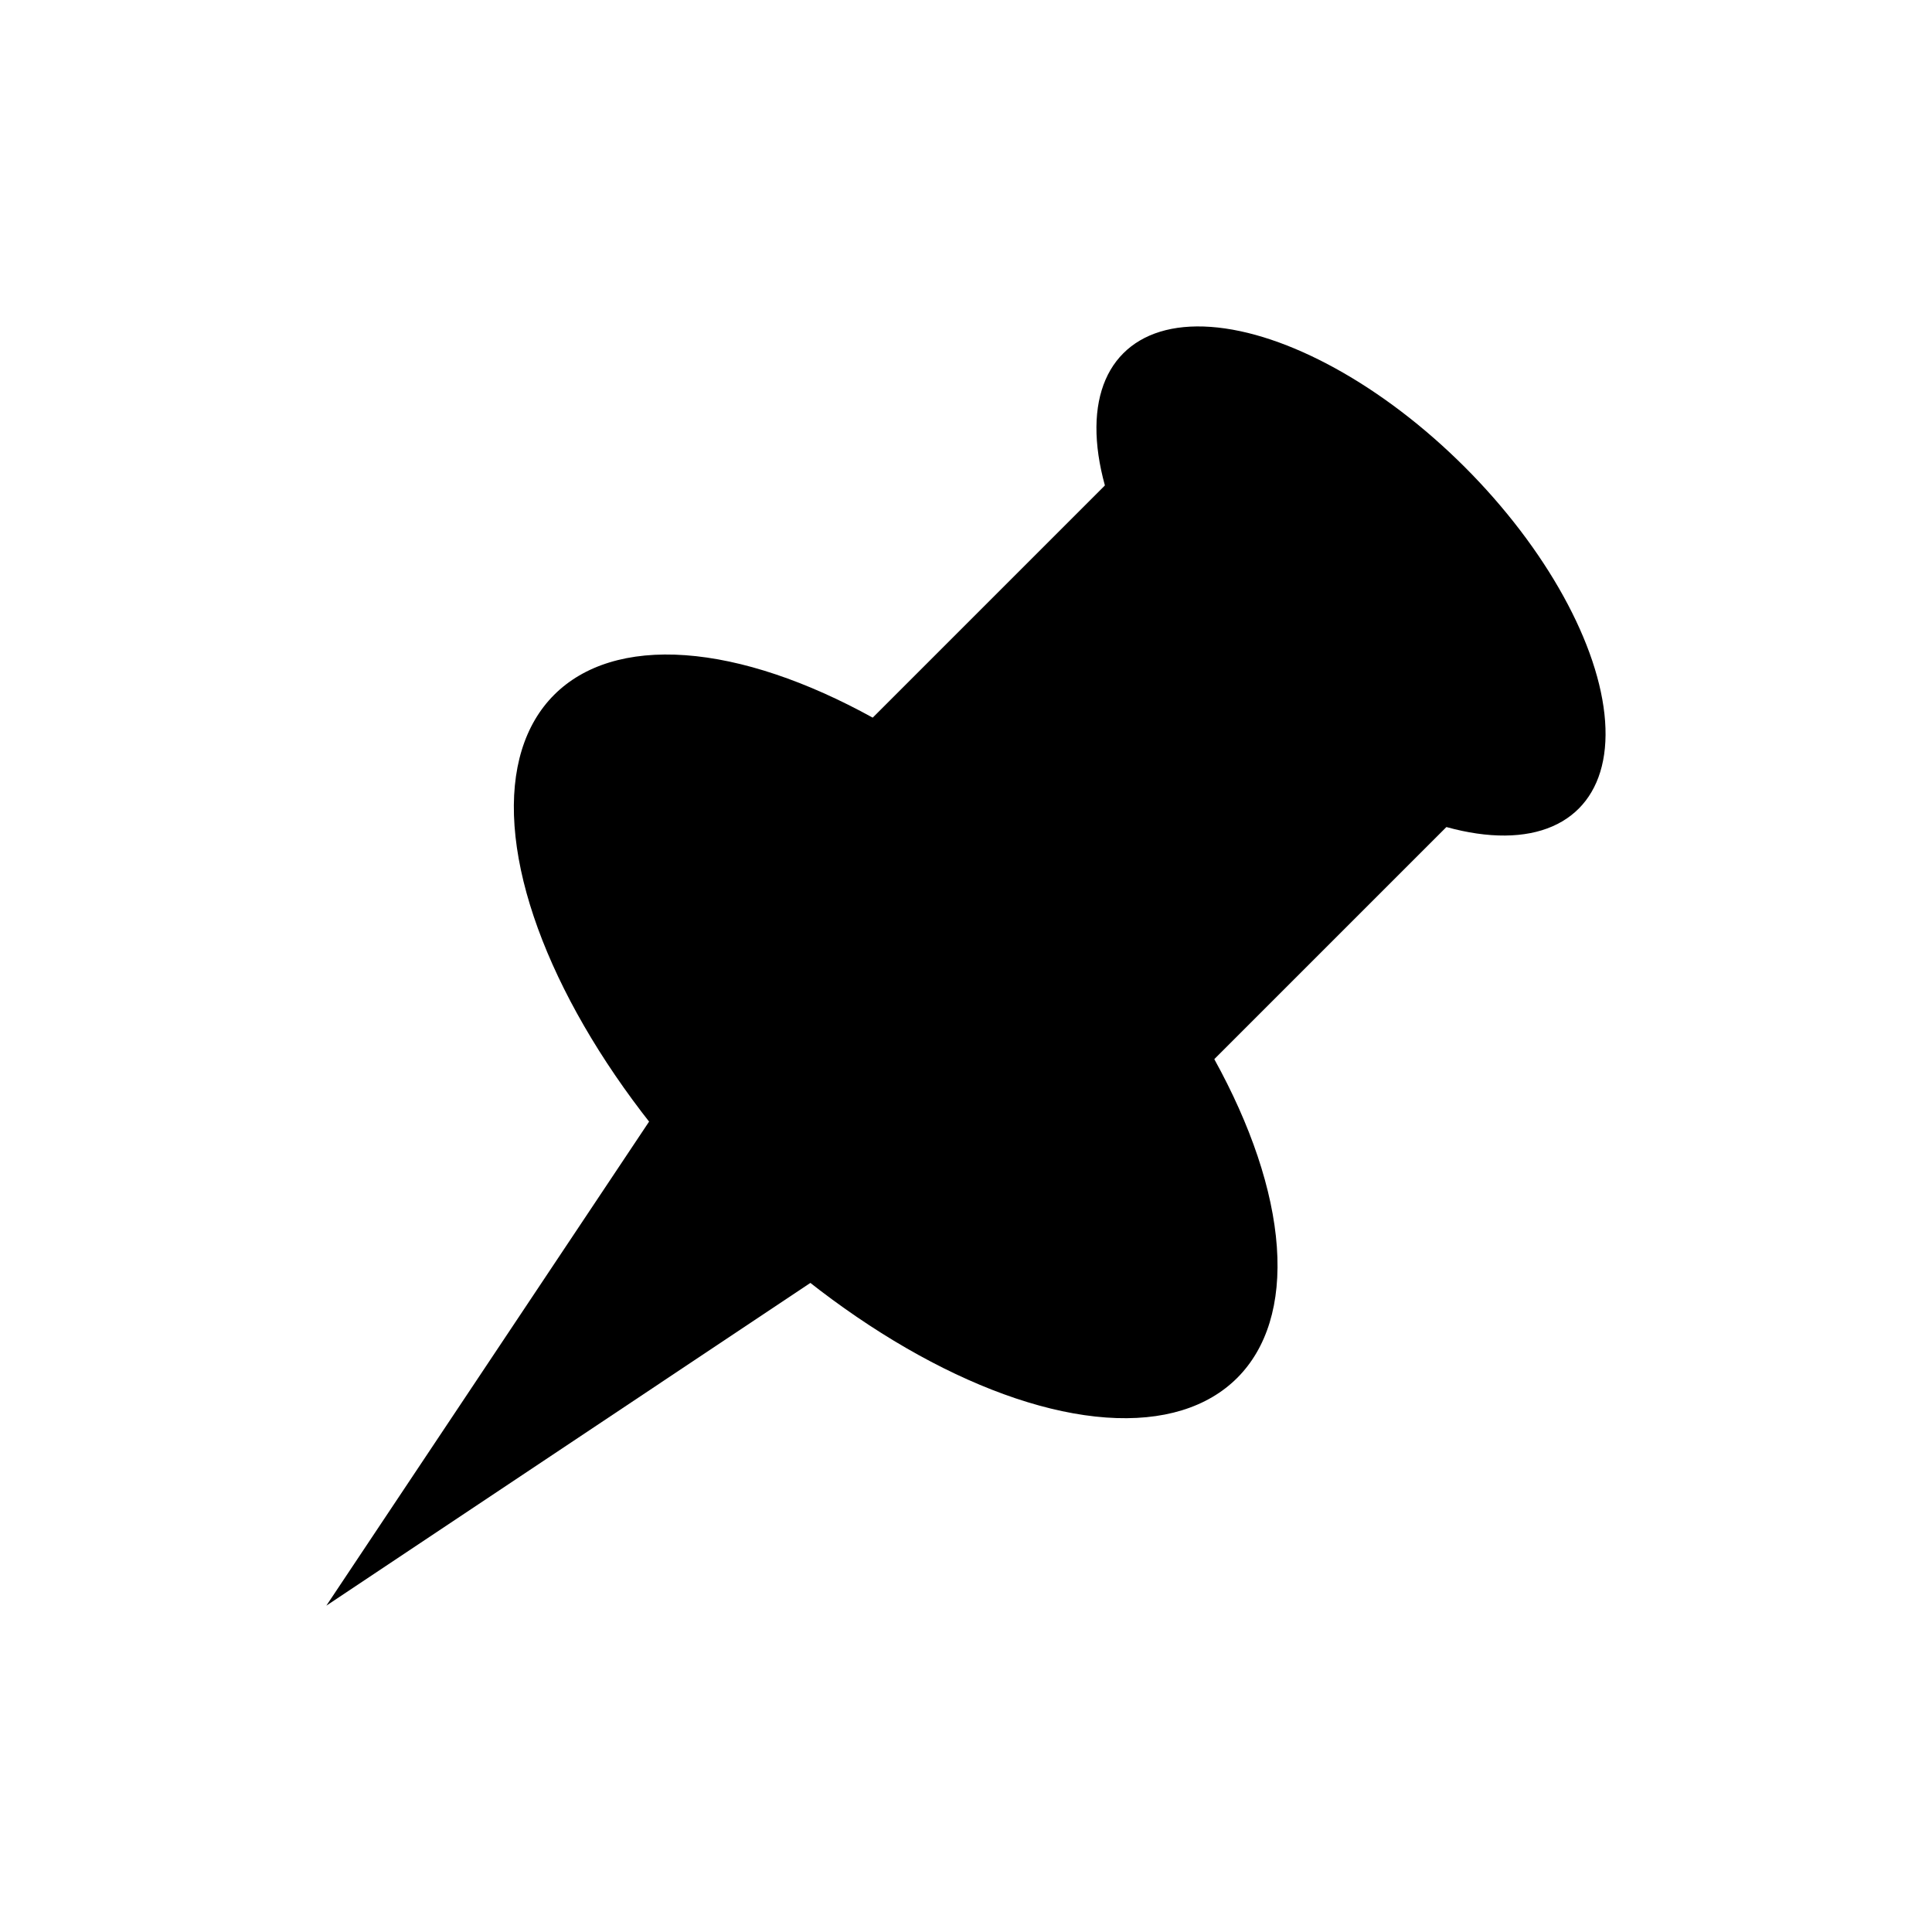 <svg id="Layer_1" data-name="Layer 1" xmlns="http://www.w3.org/2000/svg" viewBox="0 0 120 120"><ellipse cx="83.91" cy="36.09" rx="10" ry="20" transform="translate(-0.94 69.9) rotate(-45)"/><ellipse cx="55.63" cy="64.37" rx="15" ry="30" transform="translate(-29.22 58.19) rotate(-45)"/><rect x="51.23" y="28.77" width="30" height="50" transform="translate(57.42 -31.09) rotate(45)"/><polygon points="20.27 99.73 48.56 57.3 62.7 71.44 20.27 99.73 20.27 99.73"/><ellipse cx="55.63" cy="64.37" rx="5" ry="10" transform="translate(-29.22 58.19) rotate(-45)"/></svg>